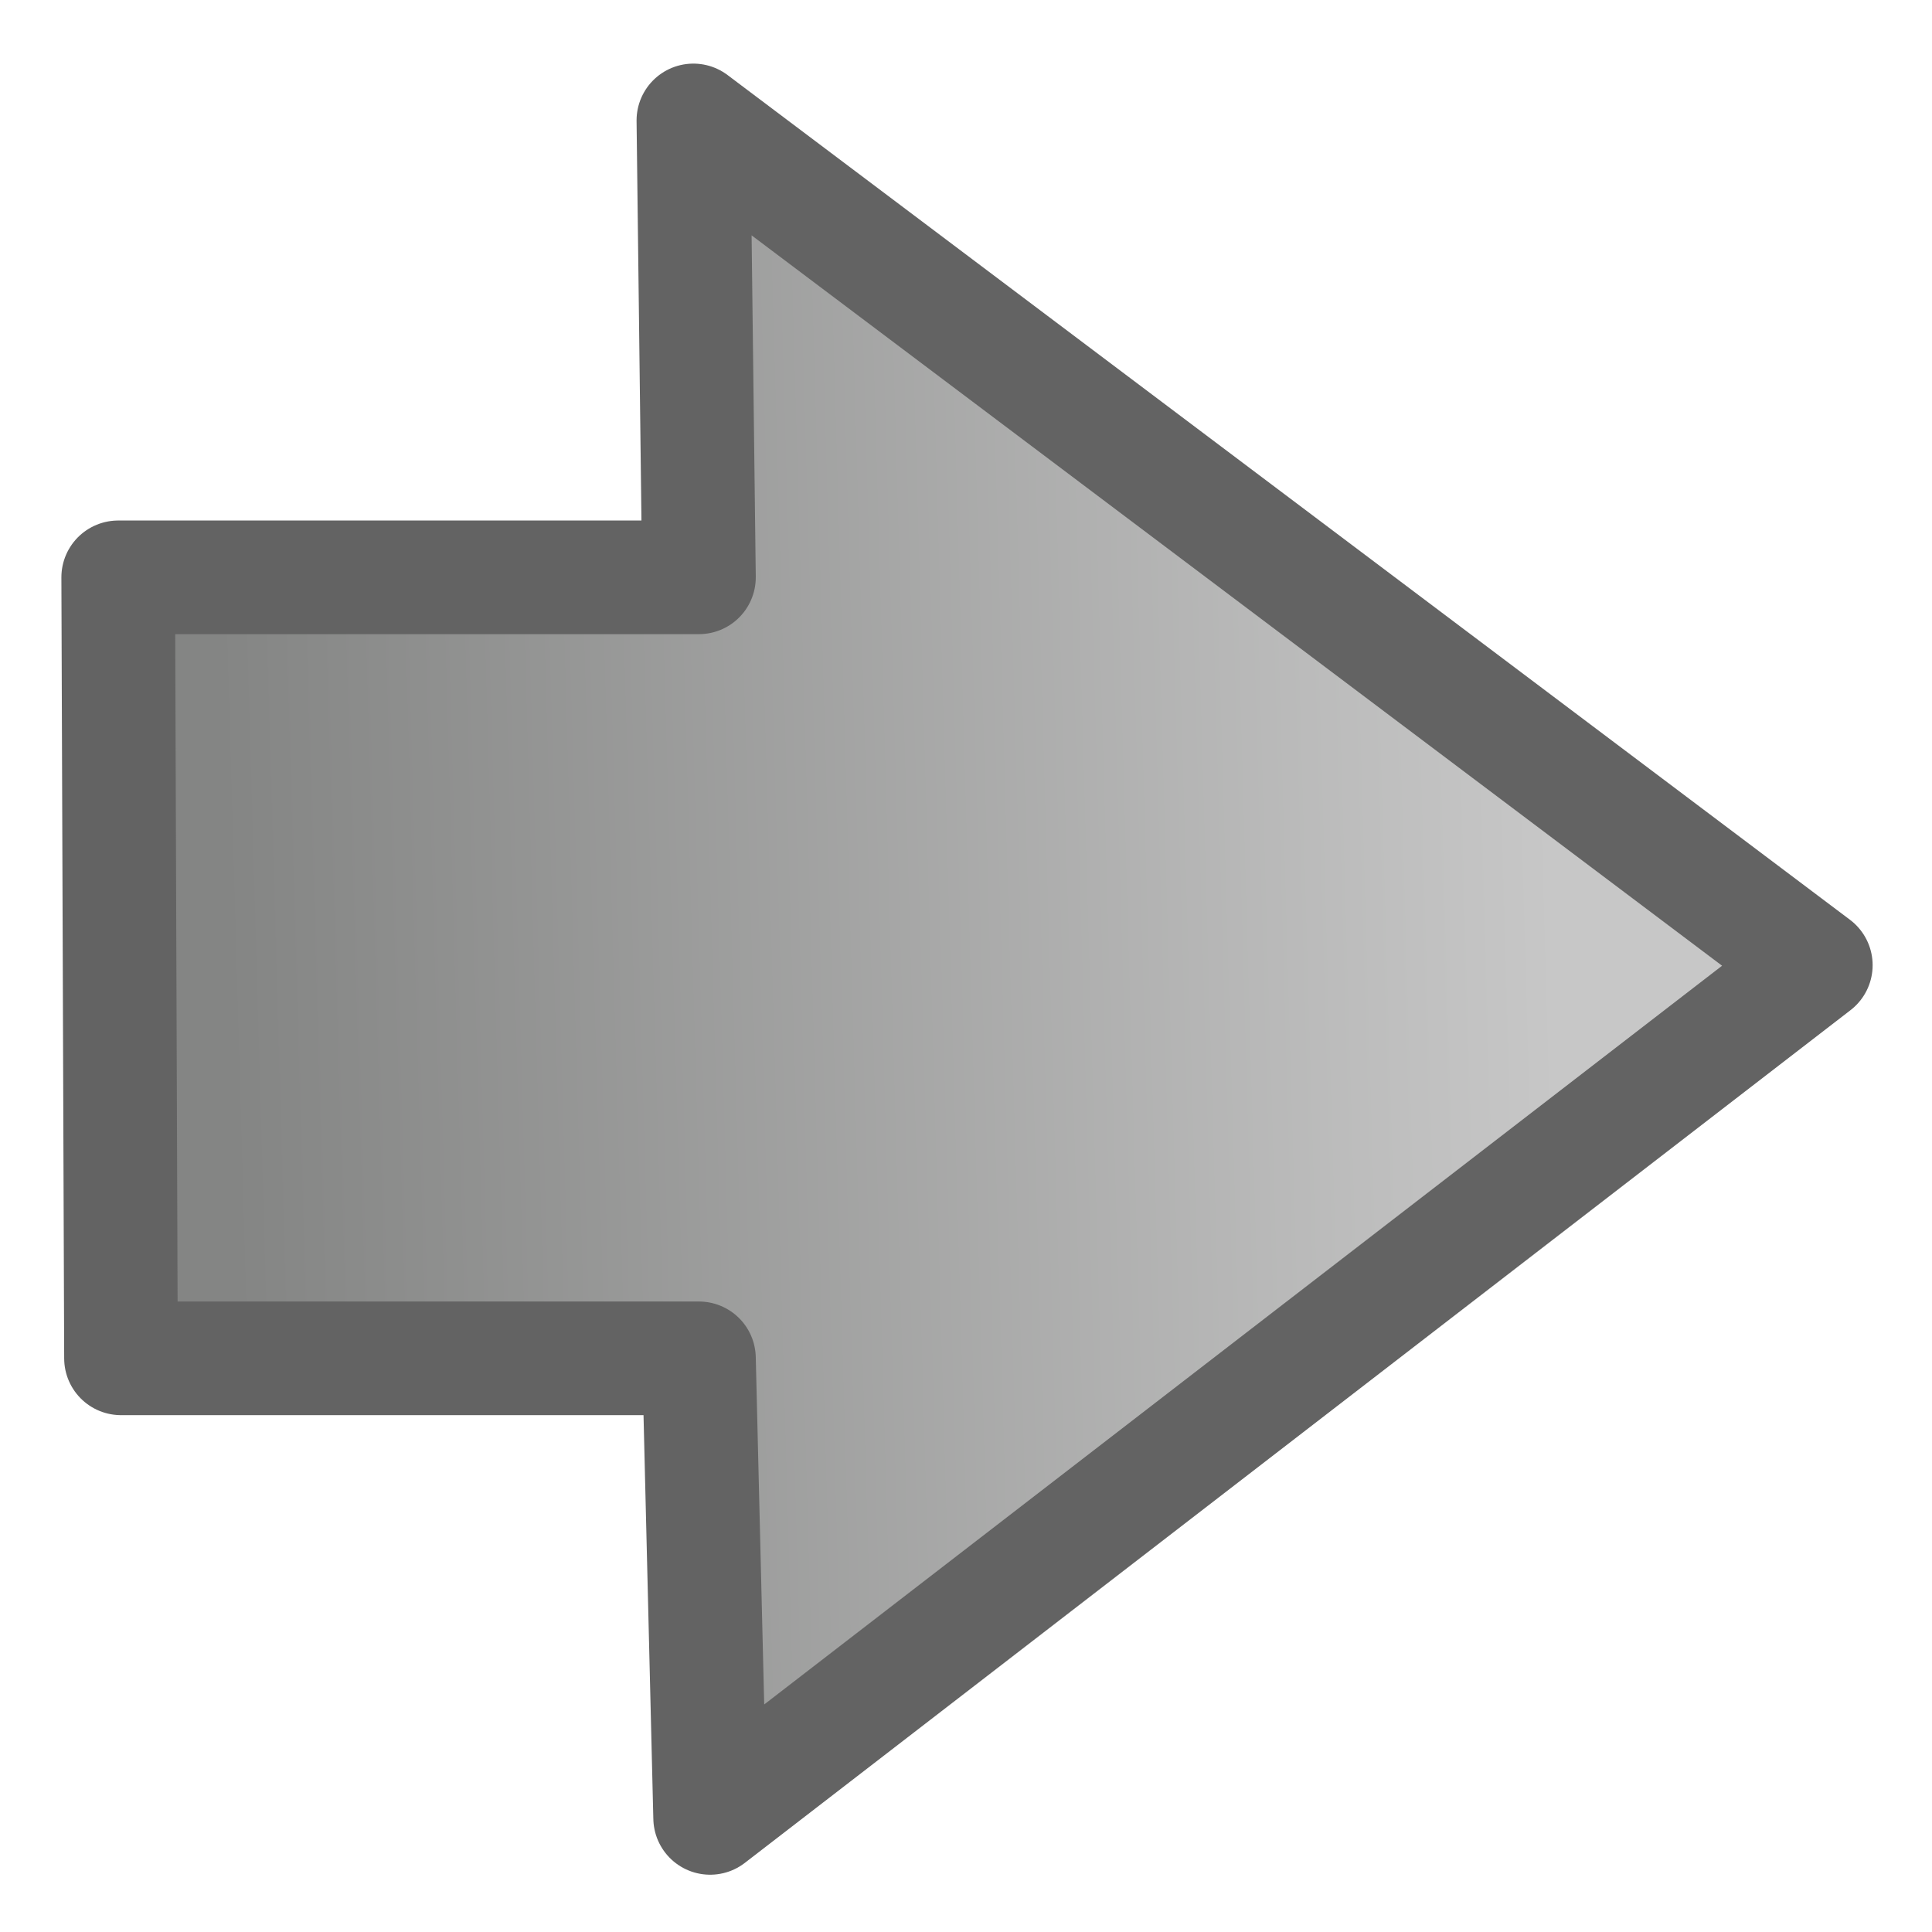 <?xml version="1.0" encoding="UTF-8" standalone="no"?>
<!-- Created with Inkscape (http://www.inkscape.org/) -->

<svg
   xmlns:dc="http://purl.org/dc/elements/1.1/"
   xmlns:cc="http://creativecommons.org/ns#"
   xmlns:rdf="http://www.w3.org/1999/02/22-rdf-syntax-ns#"
   xmlns:svg="http://www.w3.org/2000/svg"
   xmlns="http://www.w3.org/2000/svg"
   xmlns:xlink="http://www.w3.org/1999/xlink"
   xmlns:sodipodi="http://sodipodi.sourceforge.net/DTD/sodipodi-0.dtd"
   xmlns:inkscape="http://www.inkscape.org/namespaces/inkscape"
   id="svg2"
   version="1.1"
   inkscape:version="0.48.2 r9819"
   viewBox="0 0 512 512" width="512"
   height="512"
   sodipodi:docname="go-next-gray.svg">
  <defs
     id="defs6">
    <linearGradient
       inkscape:collect="always"
       xlink:href="#linearGradient3772"
       id="linearGradient3790"
       gradientUnits="userSpaceOnUse"
       gradientTransform="matrix(0.982,0,0,1,7.203,12)"
       x1="-5.831"
       y1="-4"
       x2="5.966"
       y2="-4.339" />
    <linearGradient
       inkscape:collect="always"
       id="linearGradient3772">
      <stop
         style="stop-color:#848584;stop-opacity:1;"
         offset="0"
         id="stop3774" />
      <stop
         style="stop-color:#c7c7c7;stop-opacity:1"
         offset="1"
         id="stop3776" />
    </linearGradient>
    <linearGradient
       y2="-4.339"
       x2="5.966"
       y1="-4"
       x1="-5.831"
       gradientTransform="matrix(29.851,0,0,30.039,234.006,376.993)"
       gradientUnits="userSpaceOnUse"
       id="linearGradient3809"
       xlink:href="#linearGradient3772"
       inkscape:collect="always" />
  </defs>
  <sodipodi:namedview
     pagecolor="#ffffff"
     bordercolor="#666666"
     borderopacity="1"
     objecttolerance="10"
     gridtolerance="10"
     guidetolerance="10"
     inkscape:pageopacity="0"
     inkscape:pageshadow="2"
     inkscape:window-width="1680"
     inkscape:window-height="988"
     id="namedview4"
     showgrid="false"
     inkscape:zoom="0.921875"
     inkscape:cx="8"
     inkscape:cy="182.23729"
     inkscape:window-x="1358"
     inkscape:window-y="-8"
     inkscape:window-maximized="1"
     inkscape:current-layer="svg2" />
  <path
     style="fill:url(#linearGradient3809);fill-opacity:1;stroke:#636363;stroke-width:30.111px;stroke-linecap:butt;stroke-linejoin:round;stroke-opacity:1"
     d="m 31.323,152.999 0.74,206.973 153.17,0 2.96,121.79 L 481.212,255.781 183.752,31.913 185.232,152.999 z"
     id="path2987"
     inkscape:connector-curvature="0" />
</svg>
